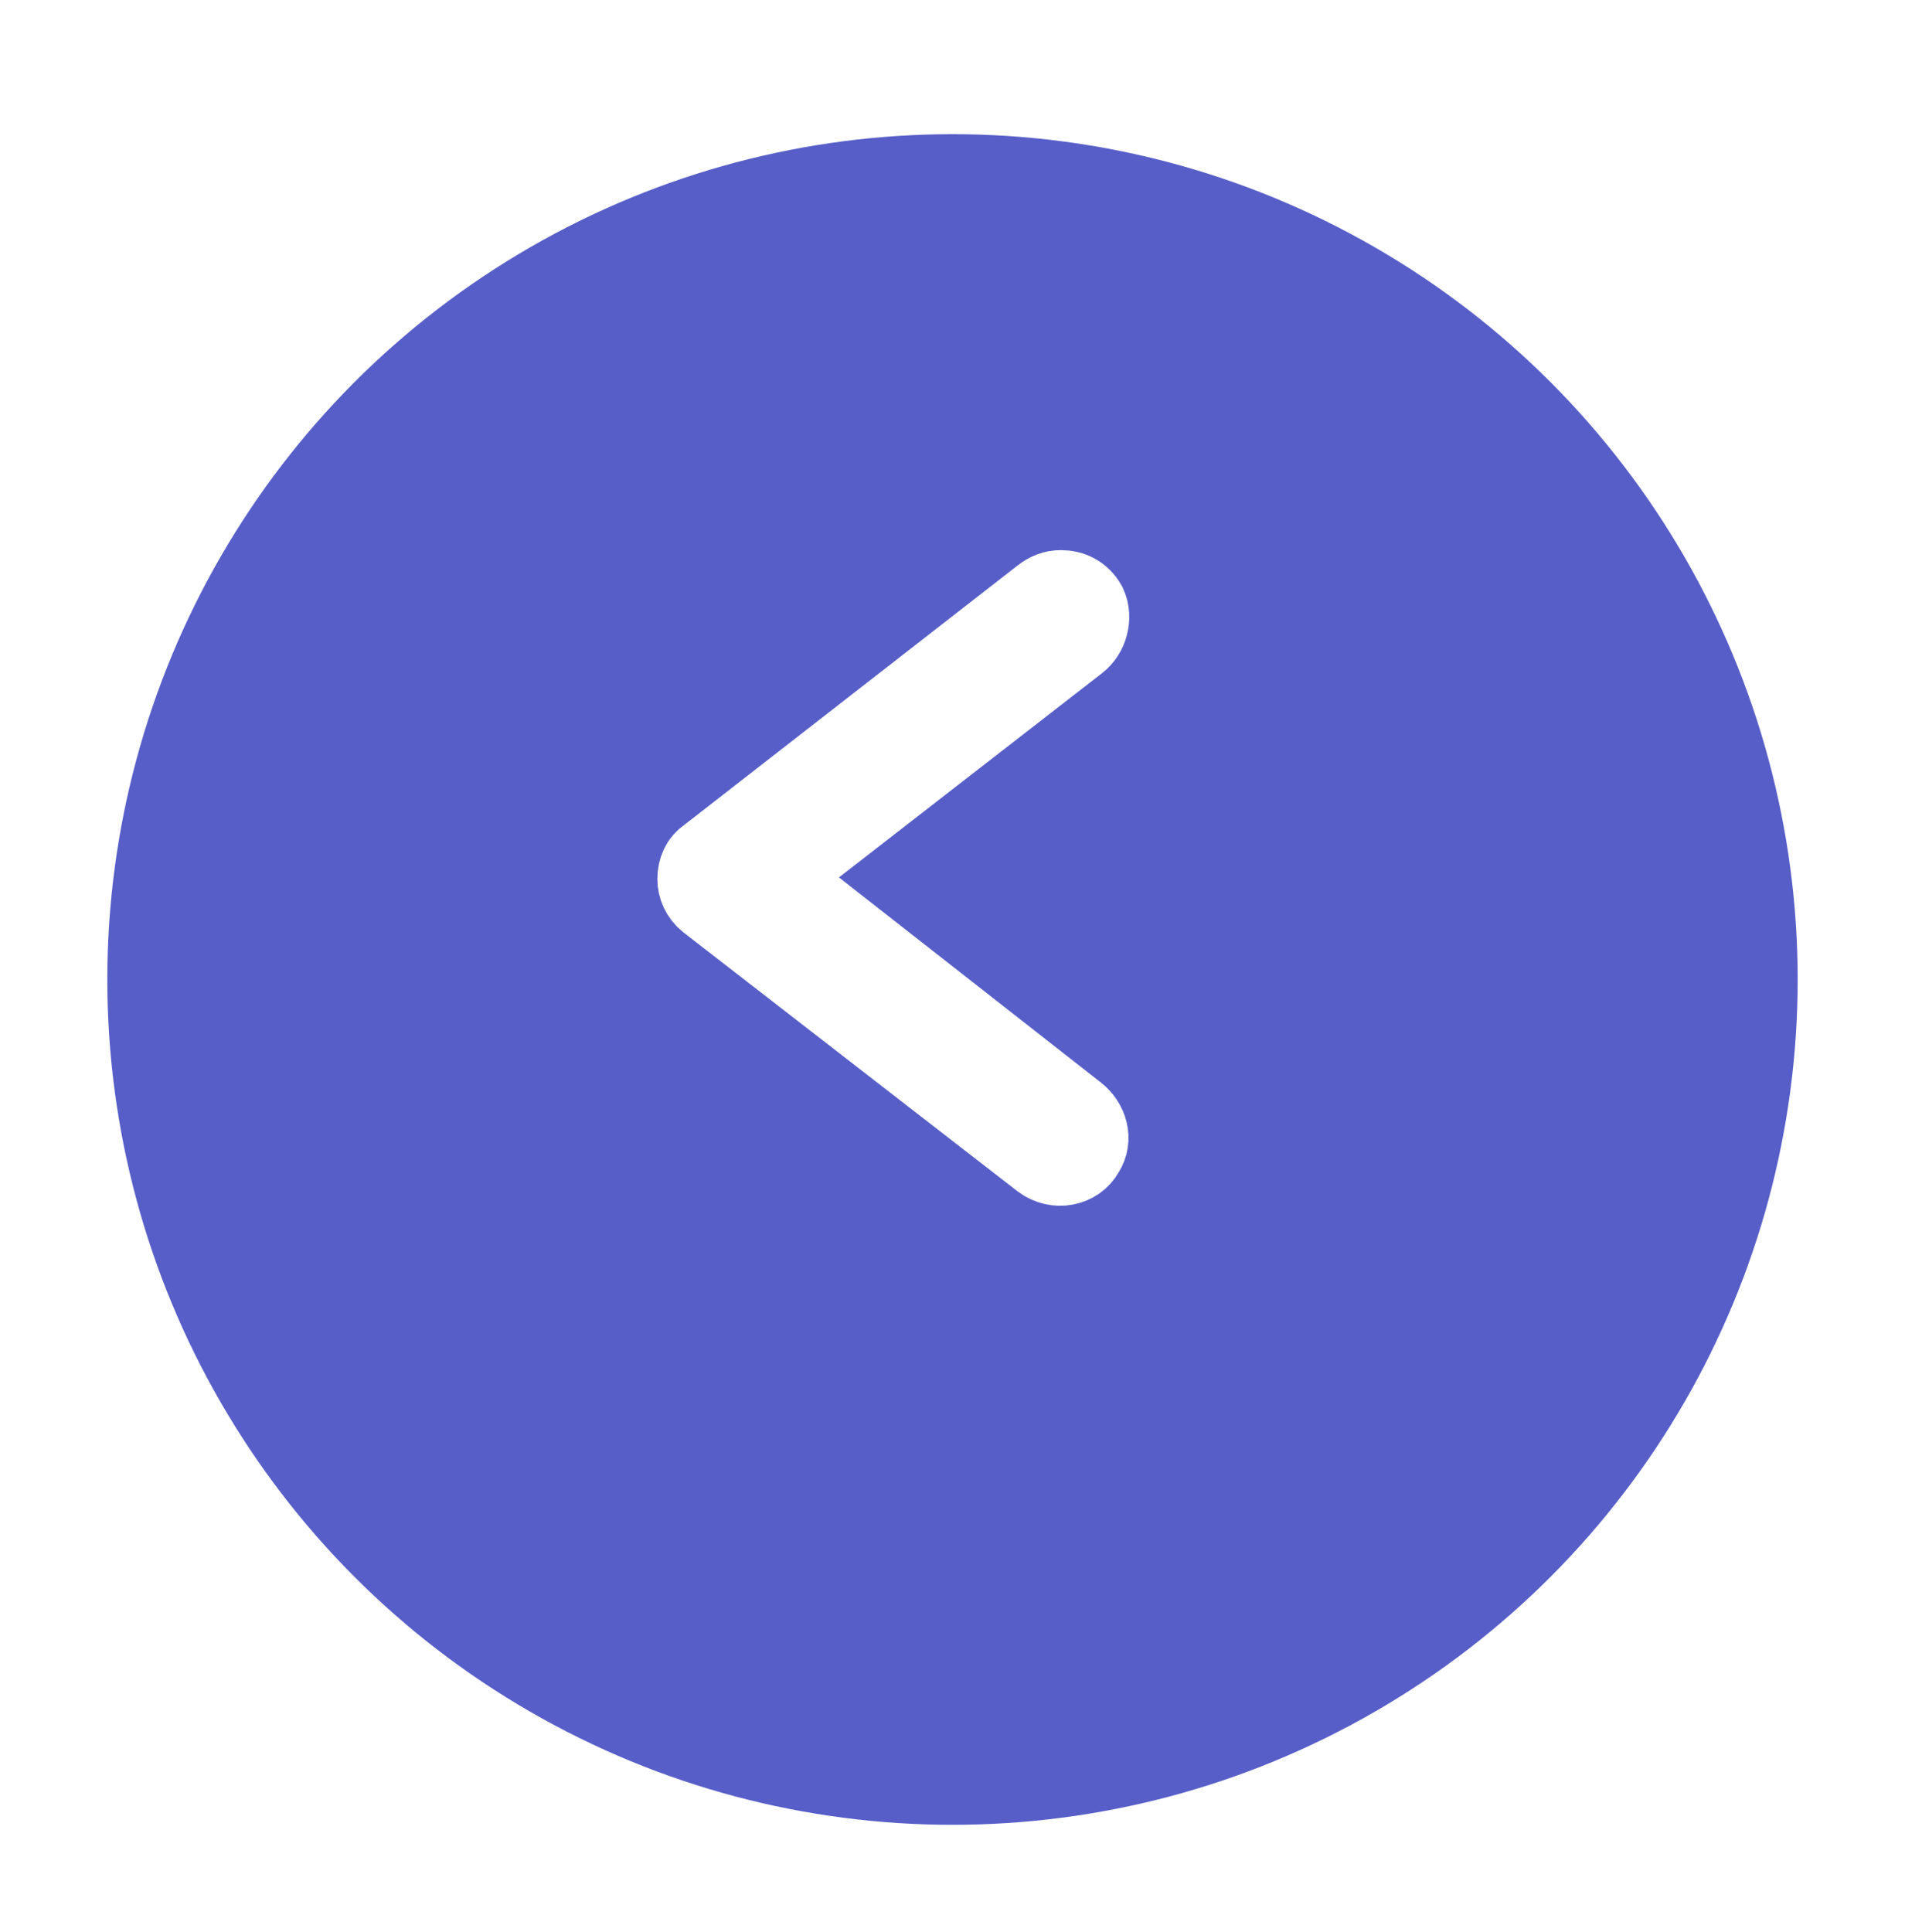 <svg width="71" height="72" viewBox="0 0 71 72" fill="none" xmlns="http://www.w3.org/2000/svg">
<g filter="url(#filter0_f)">
<g filter="url(#filter1_d)">
<circle cx="35.5" cy="32.5" r="31.5" fill="#2931B9" fill-opacity="0.78"/>
</g>
<path d="M39.542 22C39.931 22 40.277 22.169 40.494 22.55C40.71 23.016 40.537 23.609 40.148 23.905L28.856 32.67L28.856 32.712L40.104 41.519C40.537 41.858 40.71 42.45 40.407 42.916C40.104 43.467 39.369 43.594 38.85 43.213L26.39 33.559C26.13 33.347 26 33.051 26 32.755C26 32.416 26.13 32.119 26.39 31.95L38.85 22.254C39.066 22.085 39.282 22 39.542 22Z" fill="black" stroke="white" stroke-width="3" stroke-miterlimit="10"/>
</g>
<defs>
<filter id="filter0_f" x="3" y="0" width="65" height="65" filterUnits="userSpaceOnUse" color-interpolation-filters="sRGB">
<feFlood flood-opacity="0" result="BackgroundImageFix"/>
<feBlend mode="normal" in="SourceGraphic" in2="BackgroundImageFix" result="shape"/>
<feGaussianBlur stdDeviation="0.5" result="effect1_foregroundBlur"/>
</filter>
<filter id="filter1_d" x="0" y="1" width="71" height="71" filterUnits="userSpaceOnUse" color-interpolation-filters="sRGB">
<feFlood flood-opacity="0" result="BackgroundImageFix"/>
<feColorMatrix in="SourceAlpha" type="matrix" values="0 0 0 0 0 0 0 0 0 0 0 0 0 0 0 0 0 0 127 0"/>
<feOffset dy="4"/>
<feGaussianBlur stdDeviation="2"/>
<feColorMatrix type="matrix" values="0 0 0 0 0 0 0 0 0 0 0 0 0 0 0 0 0 0 0.25 0"/>
<feBlend mode="normal" in2="BackgroundImageFix" result="effect1_dropShadow"/>
<feBlend mode="normal" in="SourceGraphic" in2="effect1_dropShadow" result="shape"/>
</filter>
</defs>
</svg>
